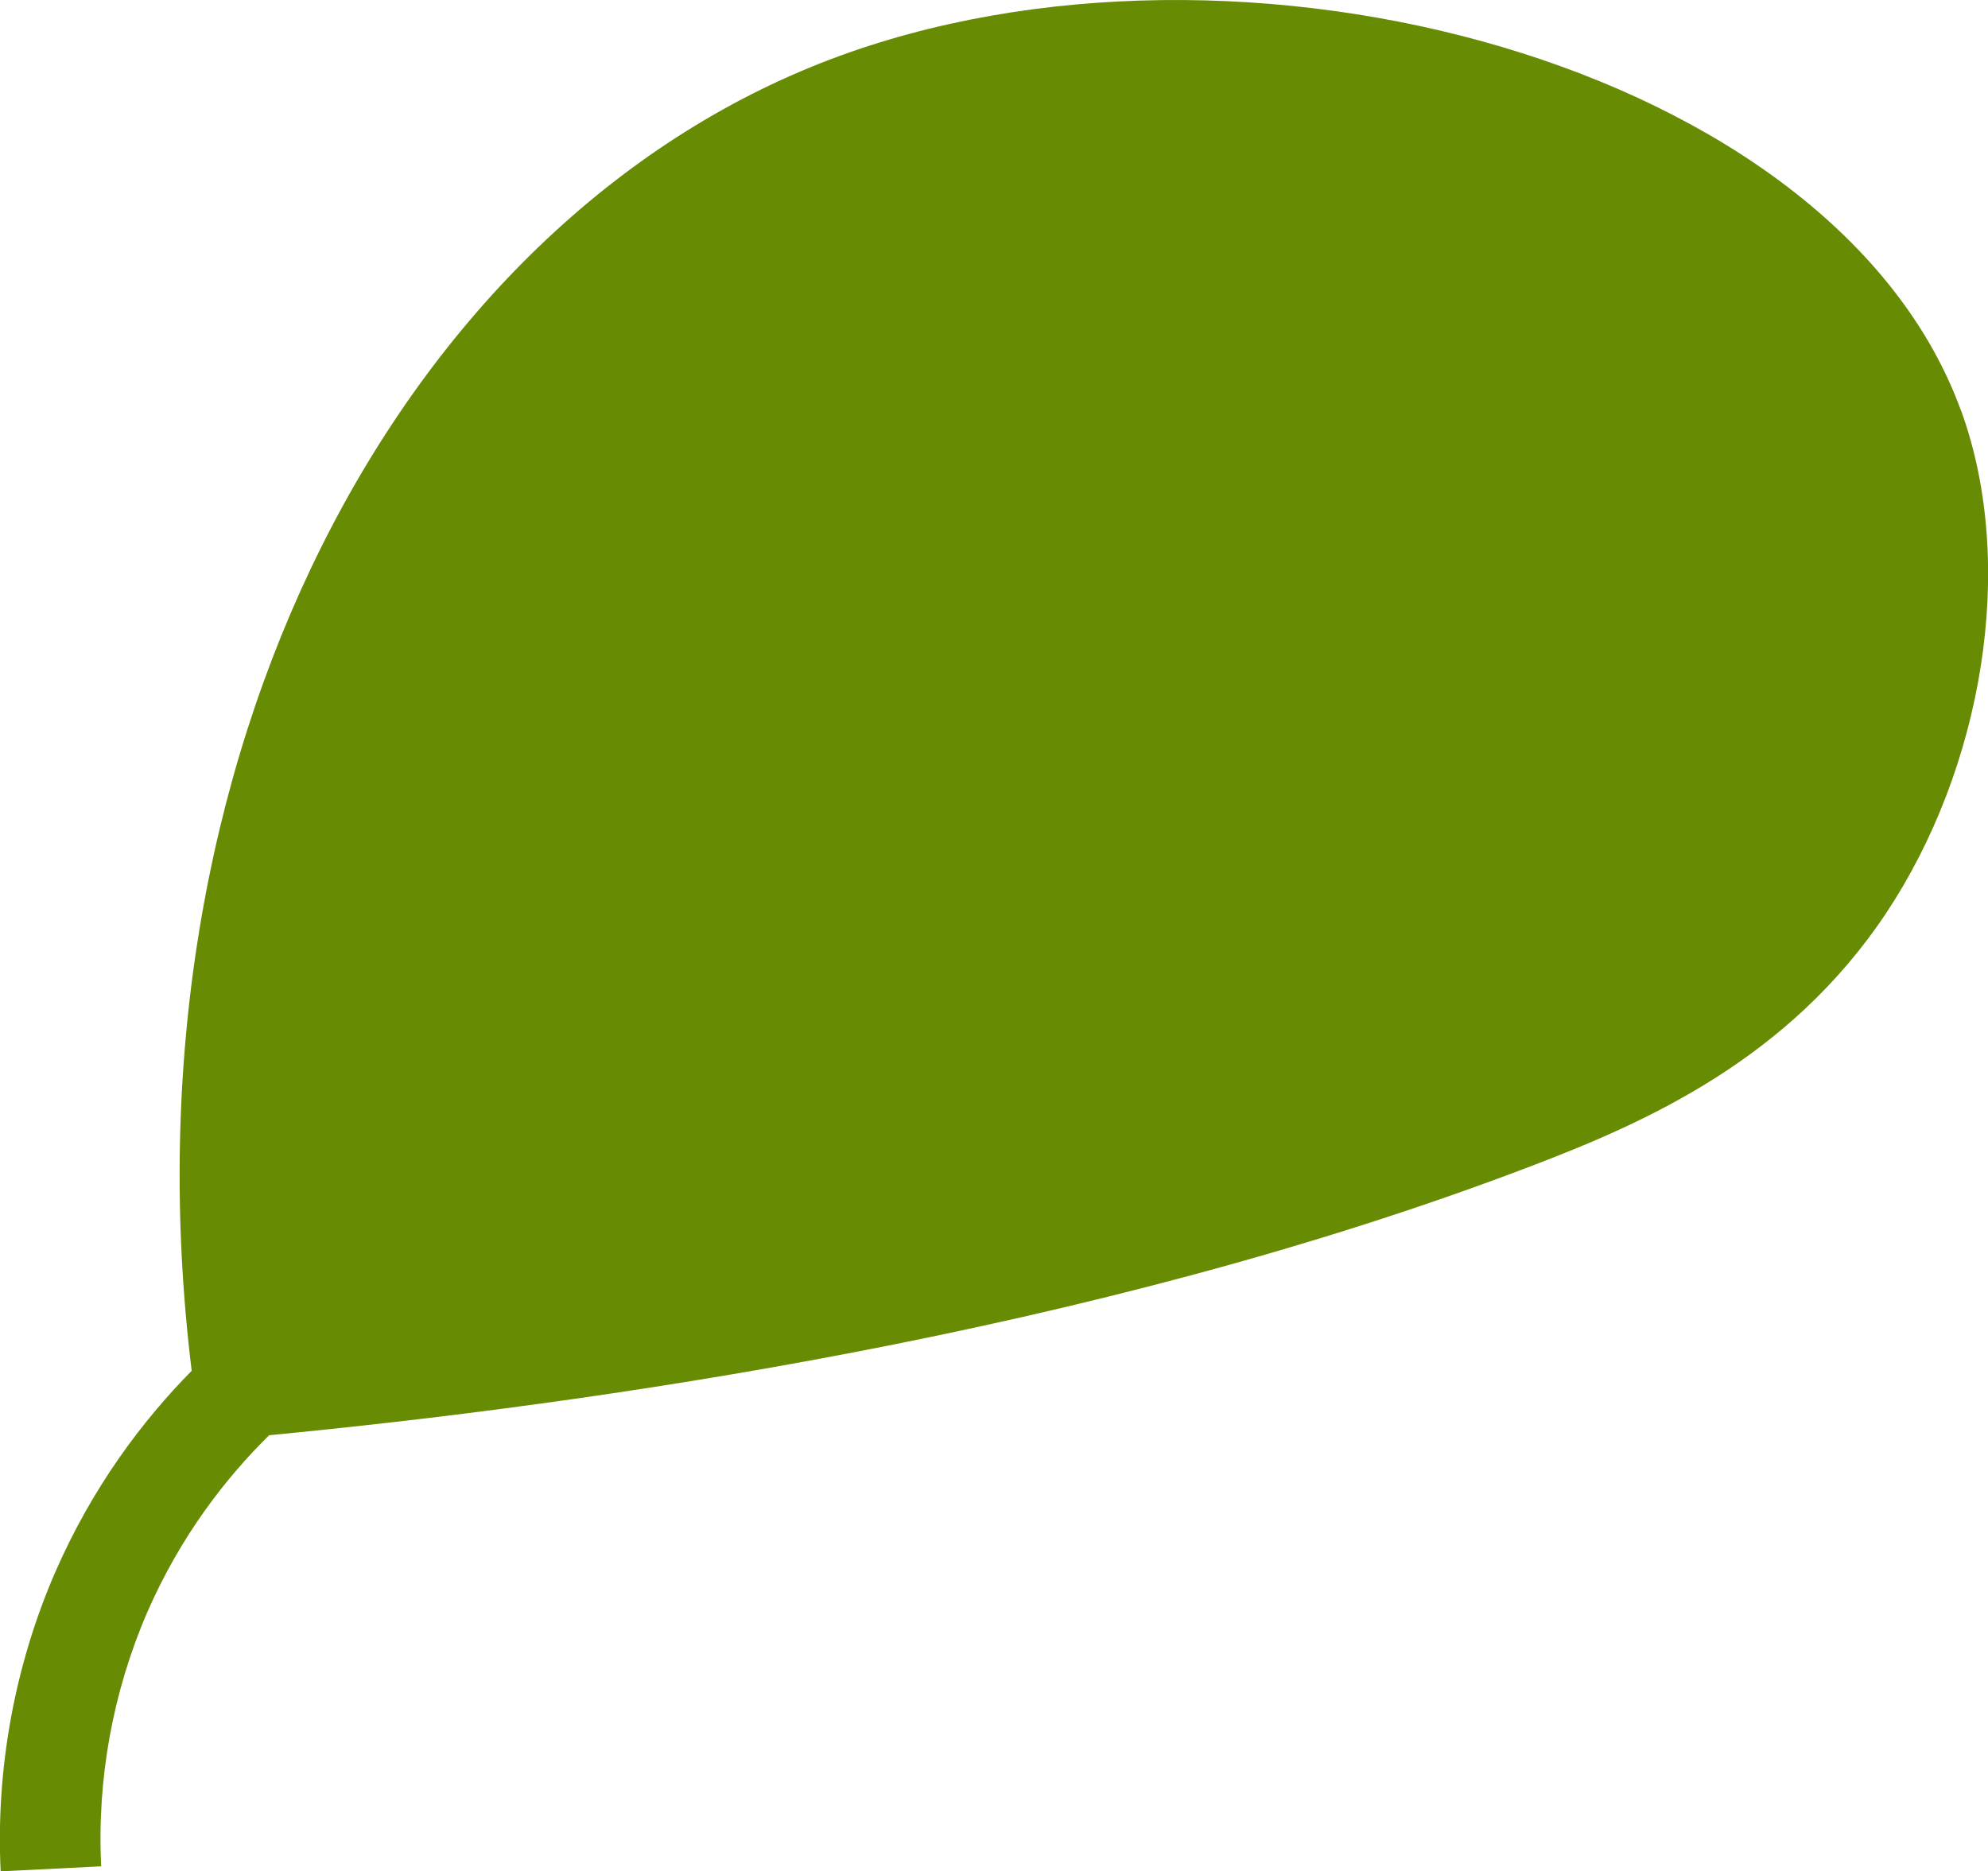 <?xml version="1.0" encoding="UTF-8"?>
<svg id="Layer_2" xmlns="http://www.w3.org/2000/svg" viewBox="0 0 59.53 56.04">
  <defs>
    <style>
      .cls-1 {
        fill: #678c03;
      }
    </style>
  </defs>
  <g id="Layer_1-2" data-name="Layer_1">
    <path class="cls-1" d="M58.73,12.32C54.97,1.92,37.1-2.87,24.86,1.78,11.98,6.67,3.49,22.71,5.74,41.05c-1.46,1.48-2.97,3.47-4.09,6.04C.44,49.88-.13,52.98.02,56.04l3.01-.15c-.13-2.6.35-5.23,1.38-7.61,1-2.29,2.36-4.03,3.65-5.3,9.43-.91,24.61-3.01,37.87-8.09,3.37-1.29,7.63-3.17,10.54-7.53,2.89-4.34,3.94-10.4,2.26-15.05Z"/>
  </g>
</svg>